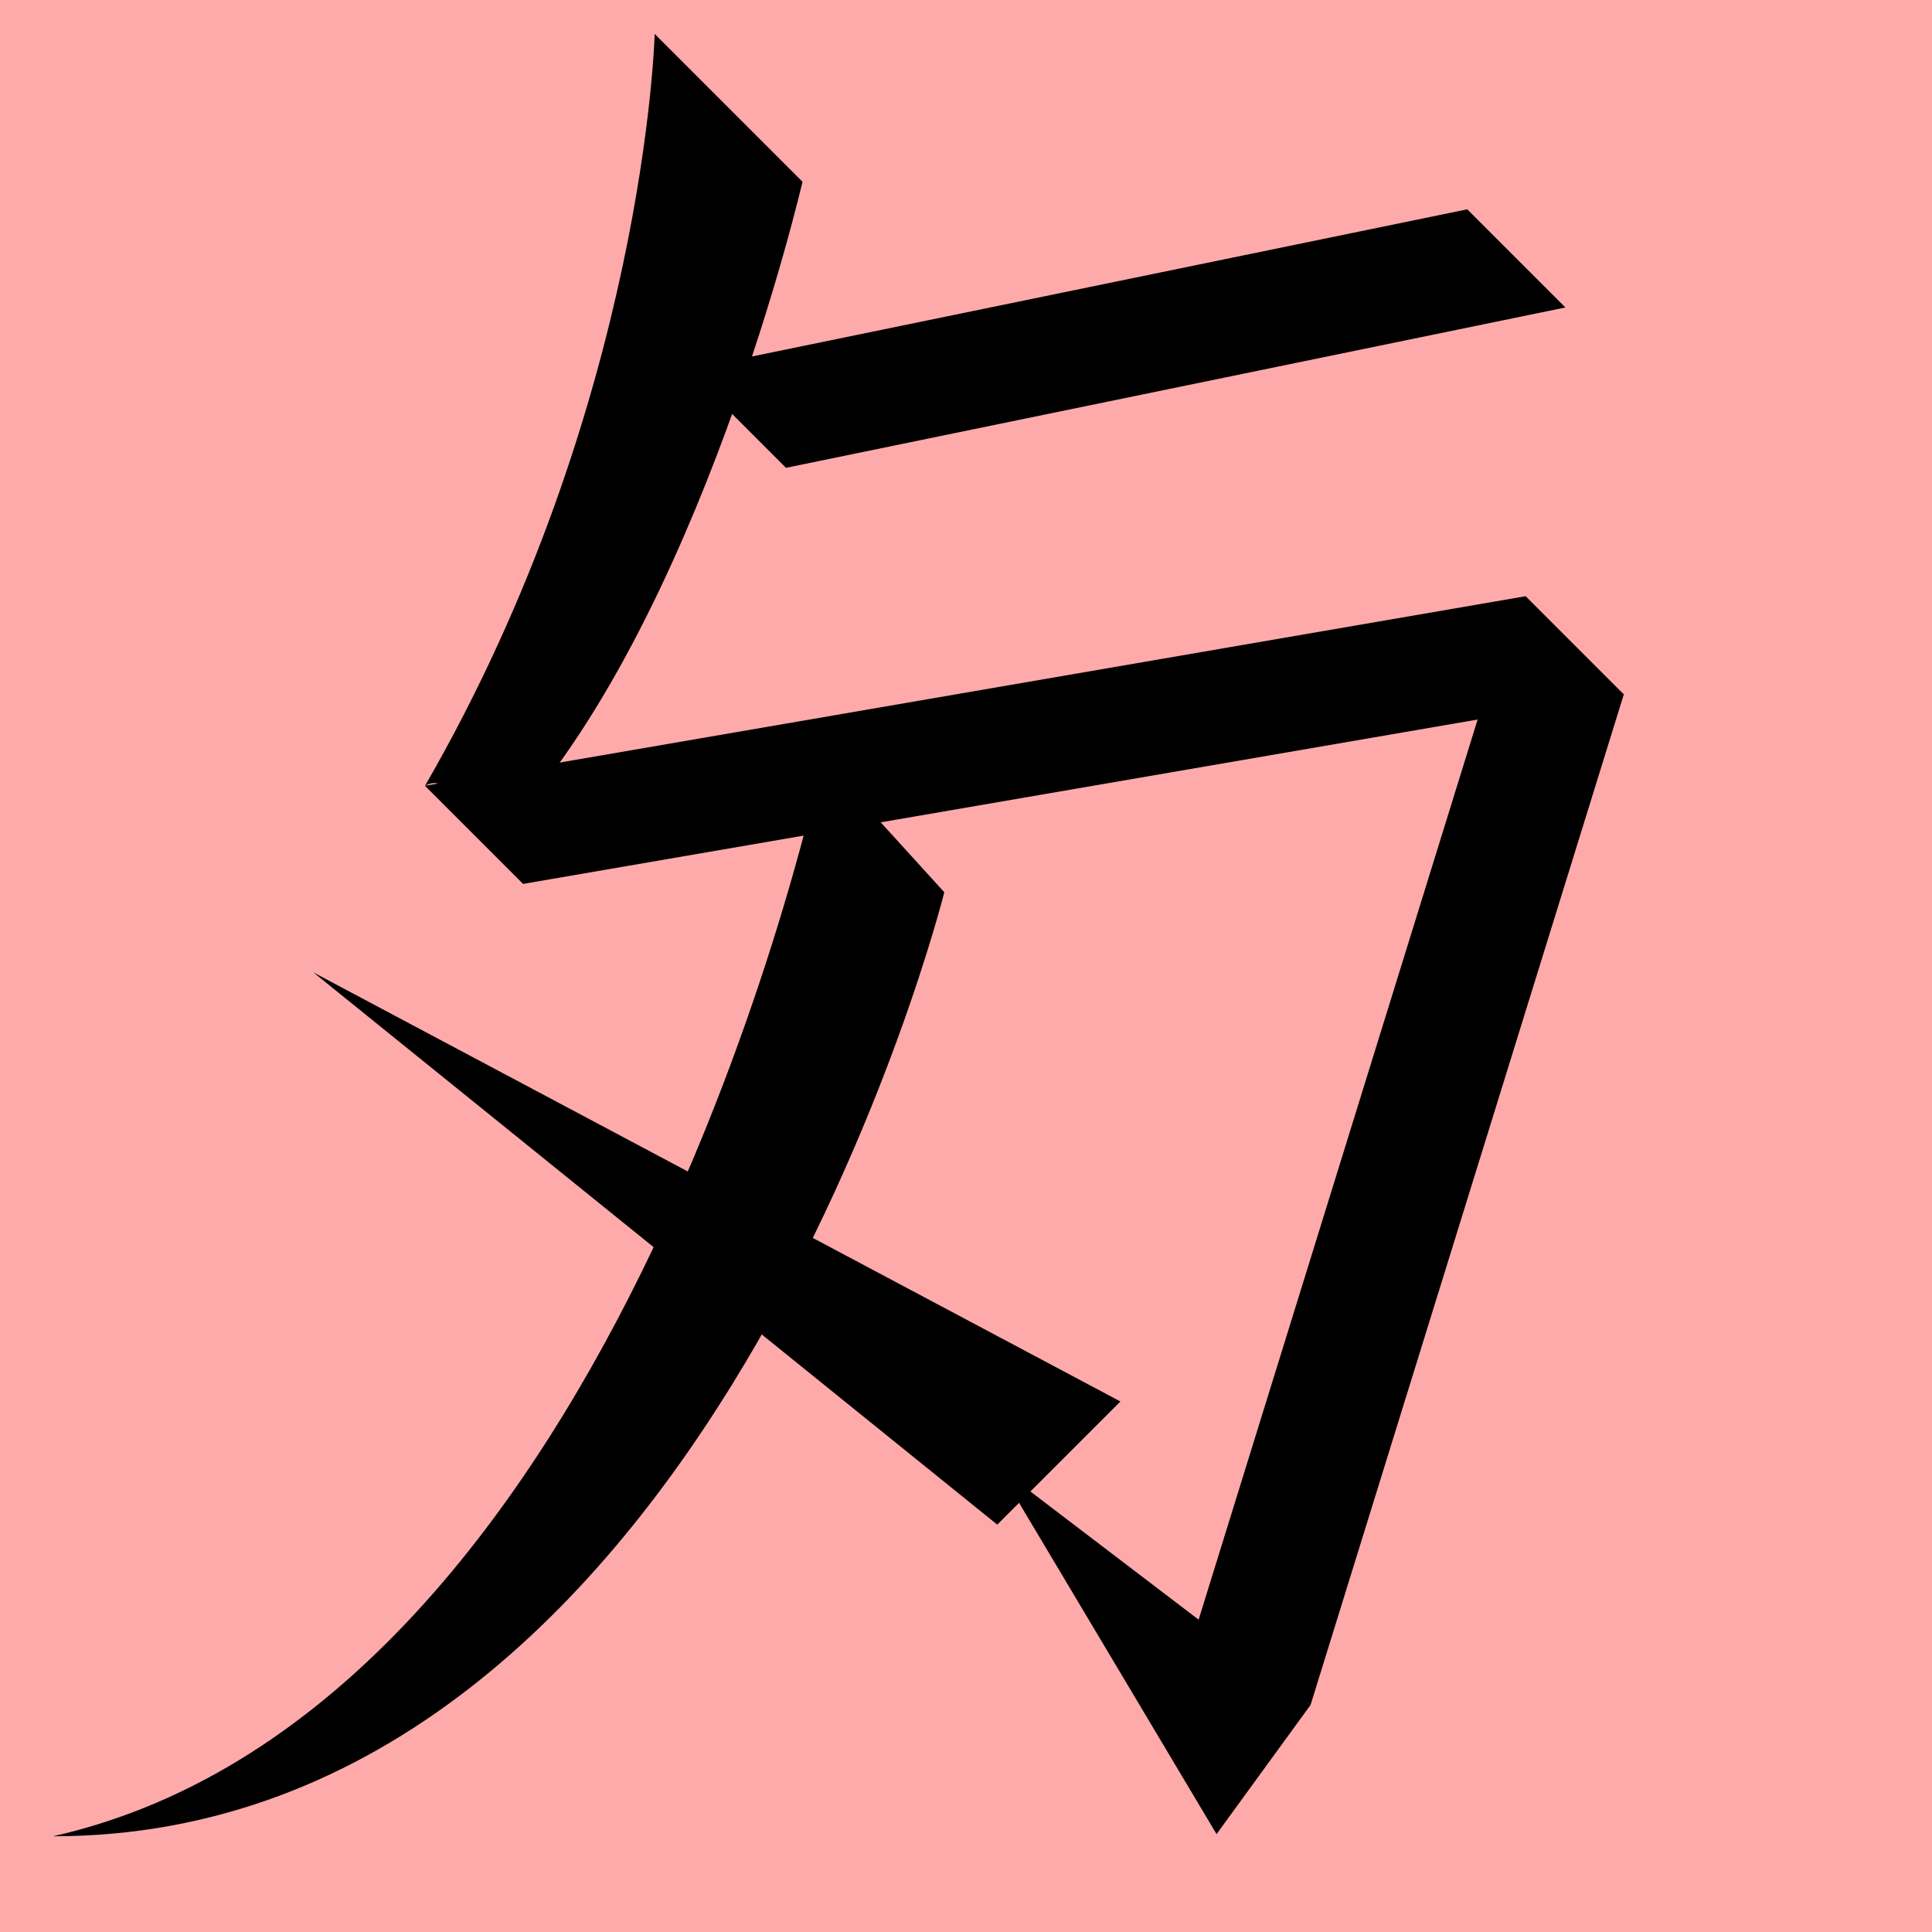 <?xml version="1.0" encoding="UTF-8" standalone="no"?>
<svg width="35mm" height="35mm" viewBox="0 0 35 35" version="1.1" id="svg9754" inkscape:version="1.2 (dc2aedaf03, 2022-05-15)" sodipodi:docname="乎.svg" xmlns:inkscape="http://www.inkscape.org/namespaces/inkscape" xmlns:sodipodi="http://sodipodi.sourceforge.net/DTD/sodipodi-0.dtd" xmlns="http://www.w3.org/2000/svg" xmlns:svg="http://www.w3.org/2000/svg">
  <sodipodi:namedview id="namedview9756" pagecolor="#ffffff" bordercolor="#666666" borderopacity="1.0" inkscape:showpageshadow="2" inkscape:pageopacity="0.0" inkscape:pagecheckerboard="0" inkscape:deskcolor="#d1d1d1" inkscape:document-units="mm" showgrid="false" inkscape:zoom="0.72515432" inkscape:cx="364.74995" inkscape:cy="561.94935" inkscape:window-width="1920" inkscape:window-height="1001" inkscape:window-x="-9" inkscape:window-y="-9" inkscape:window-maximized="1" inkscape:current-layer="layer1"></sodipodi:namedview>
  <defs id="defs9751"></defs>
  <g inkscape:label="Layer 1" inkscape:groupmode="layer" id="layer1" transform="translate(-20.811 -121.149)">
    <rect style="fill:#ffaaaa;fill-opacity:1;stroke:none;stroke-width:0.908;stroke-linecap:square;stroke-dasharray:none;paint-order:fill markers stroke" id="rect44607-4" width="35" height="35" x="20.811" y="121.149" rx="0"></rect>
    <path style="fill:#000000;stroke:none;stroke-width:0.48px;stroke-linecap:butt;stroke-linejoin:miter;stroke-opacity:1" d="m 35.712,134.887 2.206,2.426 c 0,0 -4.274,17.102 -16.148,17.102 10.391,-2.34 13.942,-19.528 13.942,-19.528 z" id="path2897-7-7" sodipodi:nodetypes="cccc"></path>
    <path style="fill:#000000;stroke:none;stroke-width:0.48px;stroke-linecap:butt;stroke-linejoin:miter;stroke-opacity:1" d="m 32.671,121.764 2.678,2.678 c 0,0 -1.858,8.041 -5.45,11.804 -0.537,0.562 -0.756,-1.226 -1.389,-0.861 3.992,-6.914 4.161,-13.62 4.161,-13.62 z" id="path4521-1" sodipodi:nodetypes="ccscc"></path>
    <path style="fill:#000000;stroke:none;stroke-width:0.48px;stroke-linecap:butt;stroke-linejoin:miter;stroke-opacity:1" d="m 26.488,138.765 12.389,10.004 2.231,-2.231 z" id="path4523-8" sodipodi:nodetypes="cccc"></path>
    <path style="fill:#000000;stroke:none;stroke-width:0.48px;stroke-linecap:butt;stroke-linejoin:miter;stroke-opacity:1" d="m 30.287,137.162 -1.778,-1.778 19.941,-3.434 1.778,1.778 z" id="path4966" sodipodi:nodetypes="ccccc"></path>
    <path style="fill:#000000;stroke:none;stroke-width:0.48px;stroke-linecap:butt;stroke-linejoin:miter;stroke-opacity:1" d="m 50.228,133.728 -2.06,-1.442 -5.675,18.308 2.06,1.442 z" id="path4968" sodipodi:nodetypes="ccccc"></path>
    <path style="fill:#000000;stroke:none;stroke-width:0.48px;stroke-linecap:butt;stroke-linejoin:miter;stroke-opacity:1" d="m 38.877,147.711 3.973,6.665 1.703,-2.34 z" id="path4970" sodipodi:nodetypes="cccc"></path>
    <path style="fill:#000000;stroke:none;stroke-width:0.48px;stroke-linecap:butt;stroke-linejoin:miter;stroke-opacity:1" d="m 35.05,129.624 -1.778,-1.778 14.12,-2.905 1.778,1.778 z" id="path5016" sodipodi:nodetypes="ccccc"></path>
  </g>
</svg>